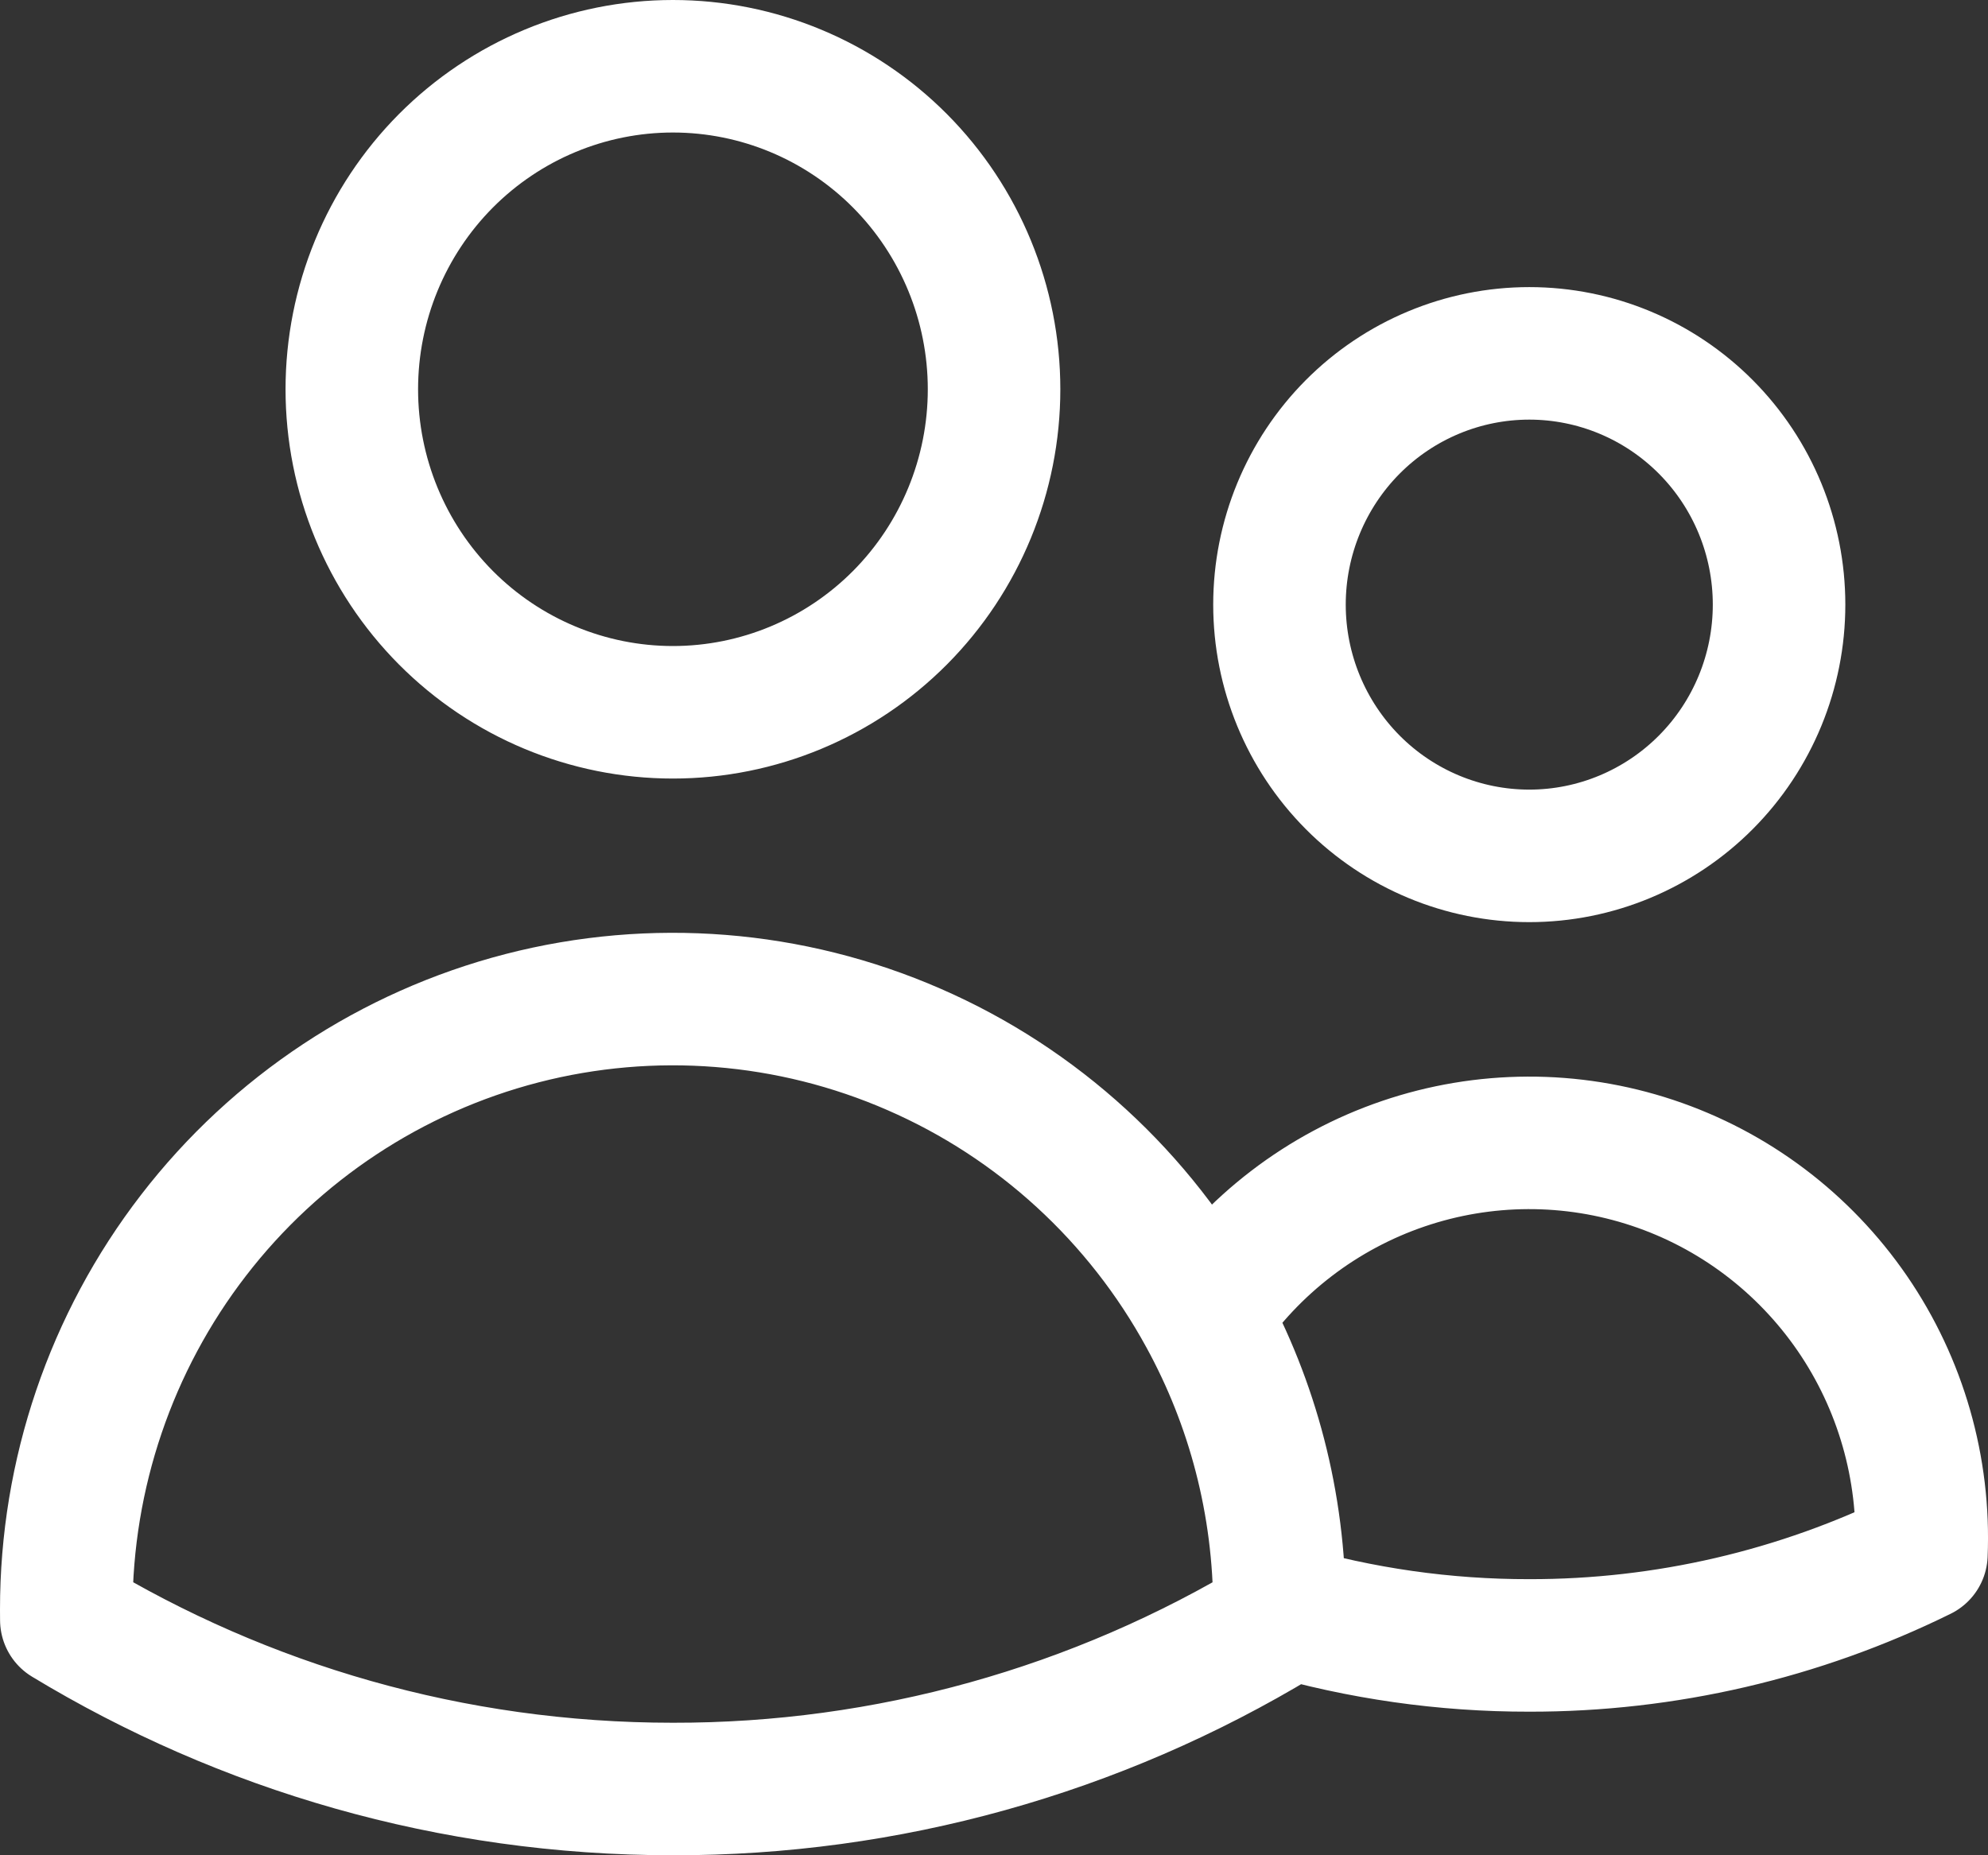 <svg width="30" height="28" viewBox="0 0 30 28" fill="none" xmlns="http://www.w3.org/2000/svg">
<rect x="0" y="0" width="30" height="28" fill="#333333" stroke="none"/>
<path d="M19.308 24.296C20.533 24.654 21.802 24.835 23.078 24.833C25.128 24.836 27.153 24.366 28.995 23.458C29.049 22.163 28.683 20.886 27.951 19.82C27.218 18.754 26.161 17.957 24.938 17.55C23.715 17.143 22.394 17.148 21.174 17.564C19.954 17.98 18.902 18.785 18.178 19.857M19.308 24.296V24.292C19.308 22.684 18.898 21.172 18.178 19.857M19.308 24.296V24.449C16.545 26.123 13.379 27.006 10.153 27C6.807 27 3.675 26.068 1.001 24.449L1 24.292C0.999 22.247 1.674 20.26 2.92 18.644C4.165 17.028 5.91 15.876 7.878 15.367C9.847 14.859 11.928 15.024 13.793 15.838C15.658 16.65 17.201 18.065 18.178 19.857M15.001 5.875C15.001 7.168 14.49 8.408 13.582 9.322C12.673 10.236 11.44 10.75 10.155 10.75C8.87 10.75 7.637 10.236 6.728 9.322C5.82 8.408 5.309 7.168 5.309 5.875C5.309 4.582 5.82 3.342 6.728 2.428C7.637 1.514 8.87 1 10.155 1C11.44 1 12.673 1.514 13.582 2.428C14.49 3.342 15.001 4.582 15.001 5.875ZM26.847 9.125C26.847 10.131 26.45 11.095 25.743 11.806C25.036 12.517 24.077 12.917 23.078 12.917C22.078 12.917 21.119 12.517 20.412 11.806C19.706 11.095 19.308 10.131 19.308 9.125C19.308 8.119 19.706 7.155 20.412 6.444C21.119 5.733 22.078 5.333 23.078 5.333C24.077 5.333 25.036 5.733 25.743 6.444C26.45 7.155 26.847 8.119 26.847 9.125Z" stroke="white" stroke-width="2" stroke-linecap="round" stroke-linejoin="round"/>
</svg>

